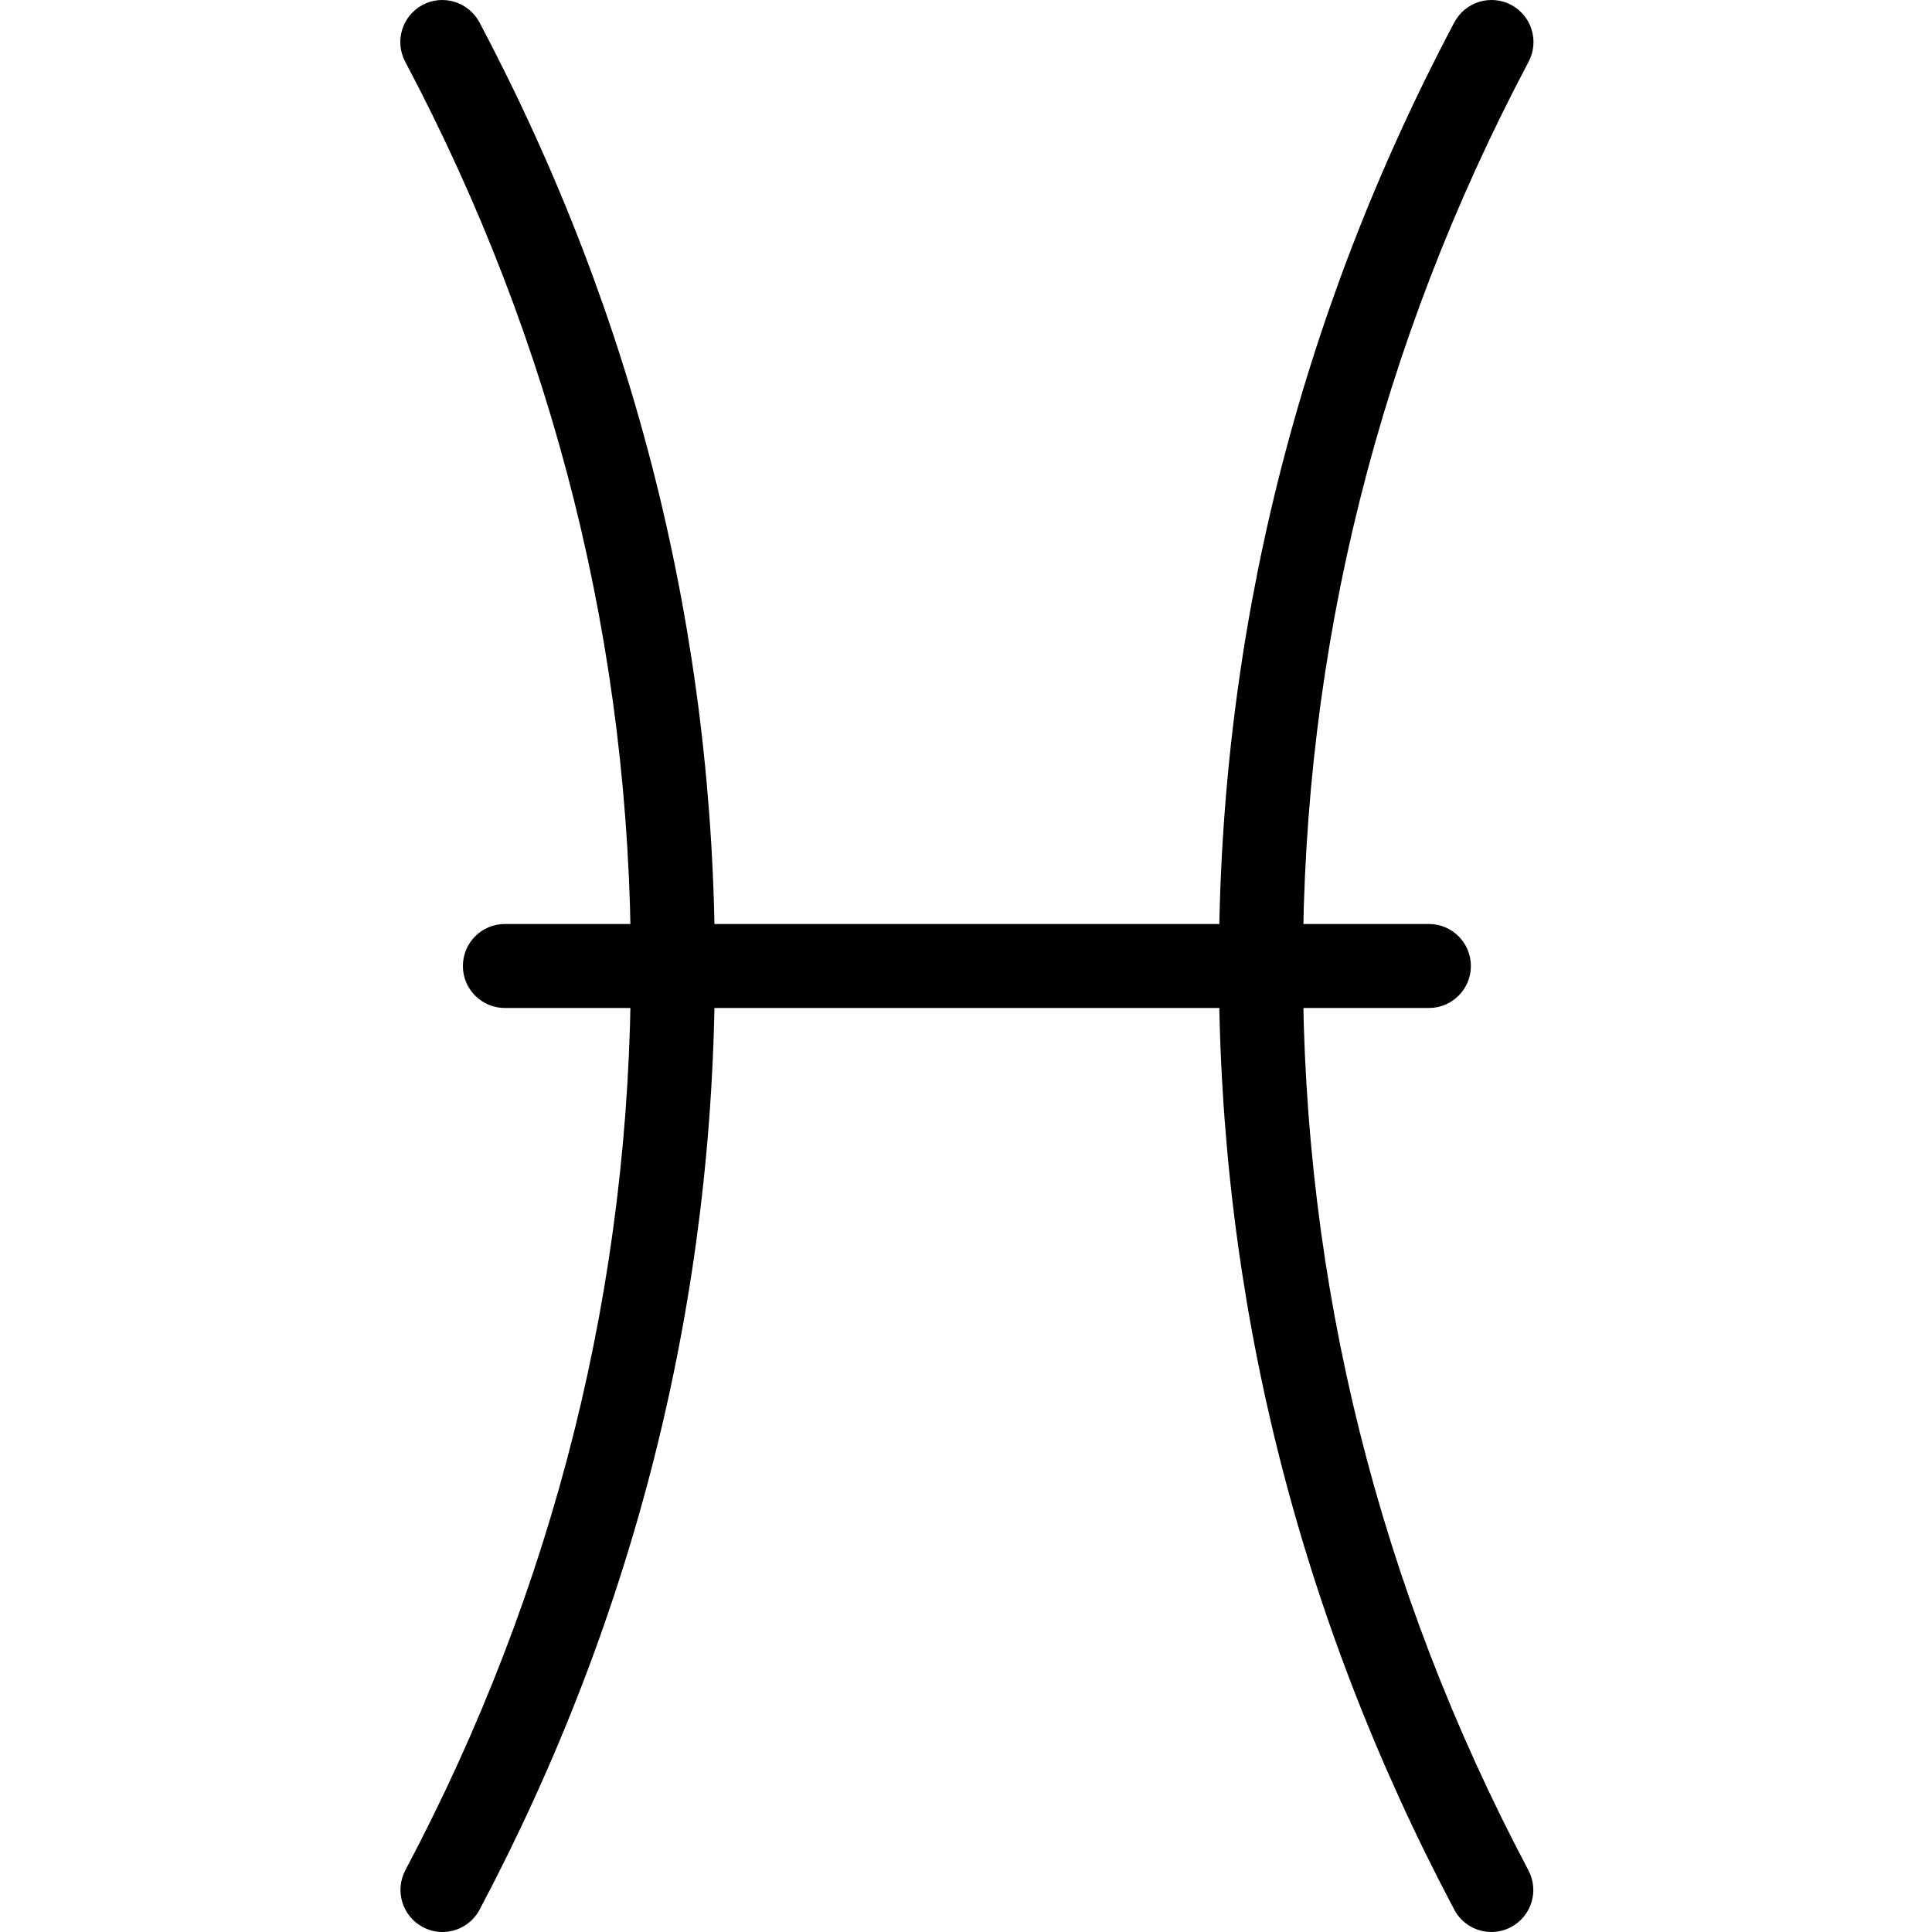 <svg height="490pt" viewBox="-101 0 490 490.665" width="490pt" xmlns="http://www.w3.org/2000/svg"><path d="m261.562 255.996h-234.668c-5.887 0-10.668-4.777-10.668-10.664 0-5.891 4.781-10.668 10.668-10.668h234.668c5.887 0 10.664 4.777 10.664 10.668 0 5.887-4.777 10.664-10.664 10.664zm0 0"/><path d="m277.434 490.664c-3.82 0-7.531-2.07-9.43-5.676-39.68-74.879-59.777-155.52-59.777-239.656 0-84.055 20.117-164.715 59.797-239.66 2.754-5.184 9.195-7.188 14.422-4.438 5.207 2.773 7.191 9.238 4.438 14.445-38.035 71.828-57.32 149.117-57.32 229.652 0 80.617 19.262 157.887 57.277 229.676 2.754 5.203.77 11.668-4.438 14.418-1.598.832-3.305 1.238-4.969 1.238zm0 0"/><path d="m11.023 490.664c-1.688 0-3.395-.406-4.973-1.258-5.203-2.754-7.188-9.215-4.438-14.422 38.016-71.766 57.281-149.035 57.281-229.652 0-80.535-19.285-157.824-57.324-229.676-2.75-5.203-.766-11.648 4.438-14.422 5.227-2.75 11.648-.746 14.422 4.438 39.68 74.945 59.797 155.605 59.797 239.66 0 84.137-20.094 164.777-59.754 239.656-1.918 3.605-5.609 5.676-9.449 5.676zm0 0"/></svg>